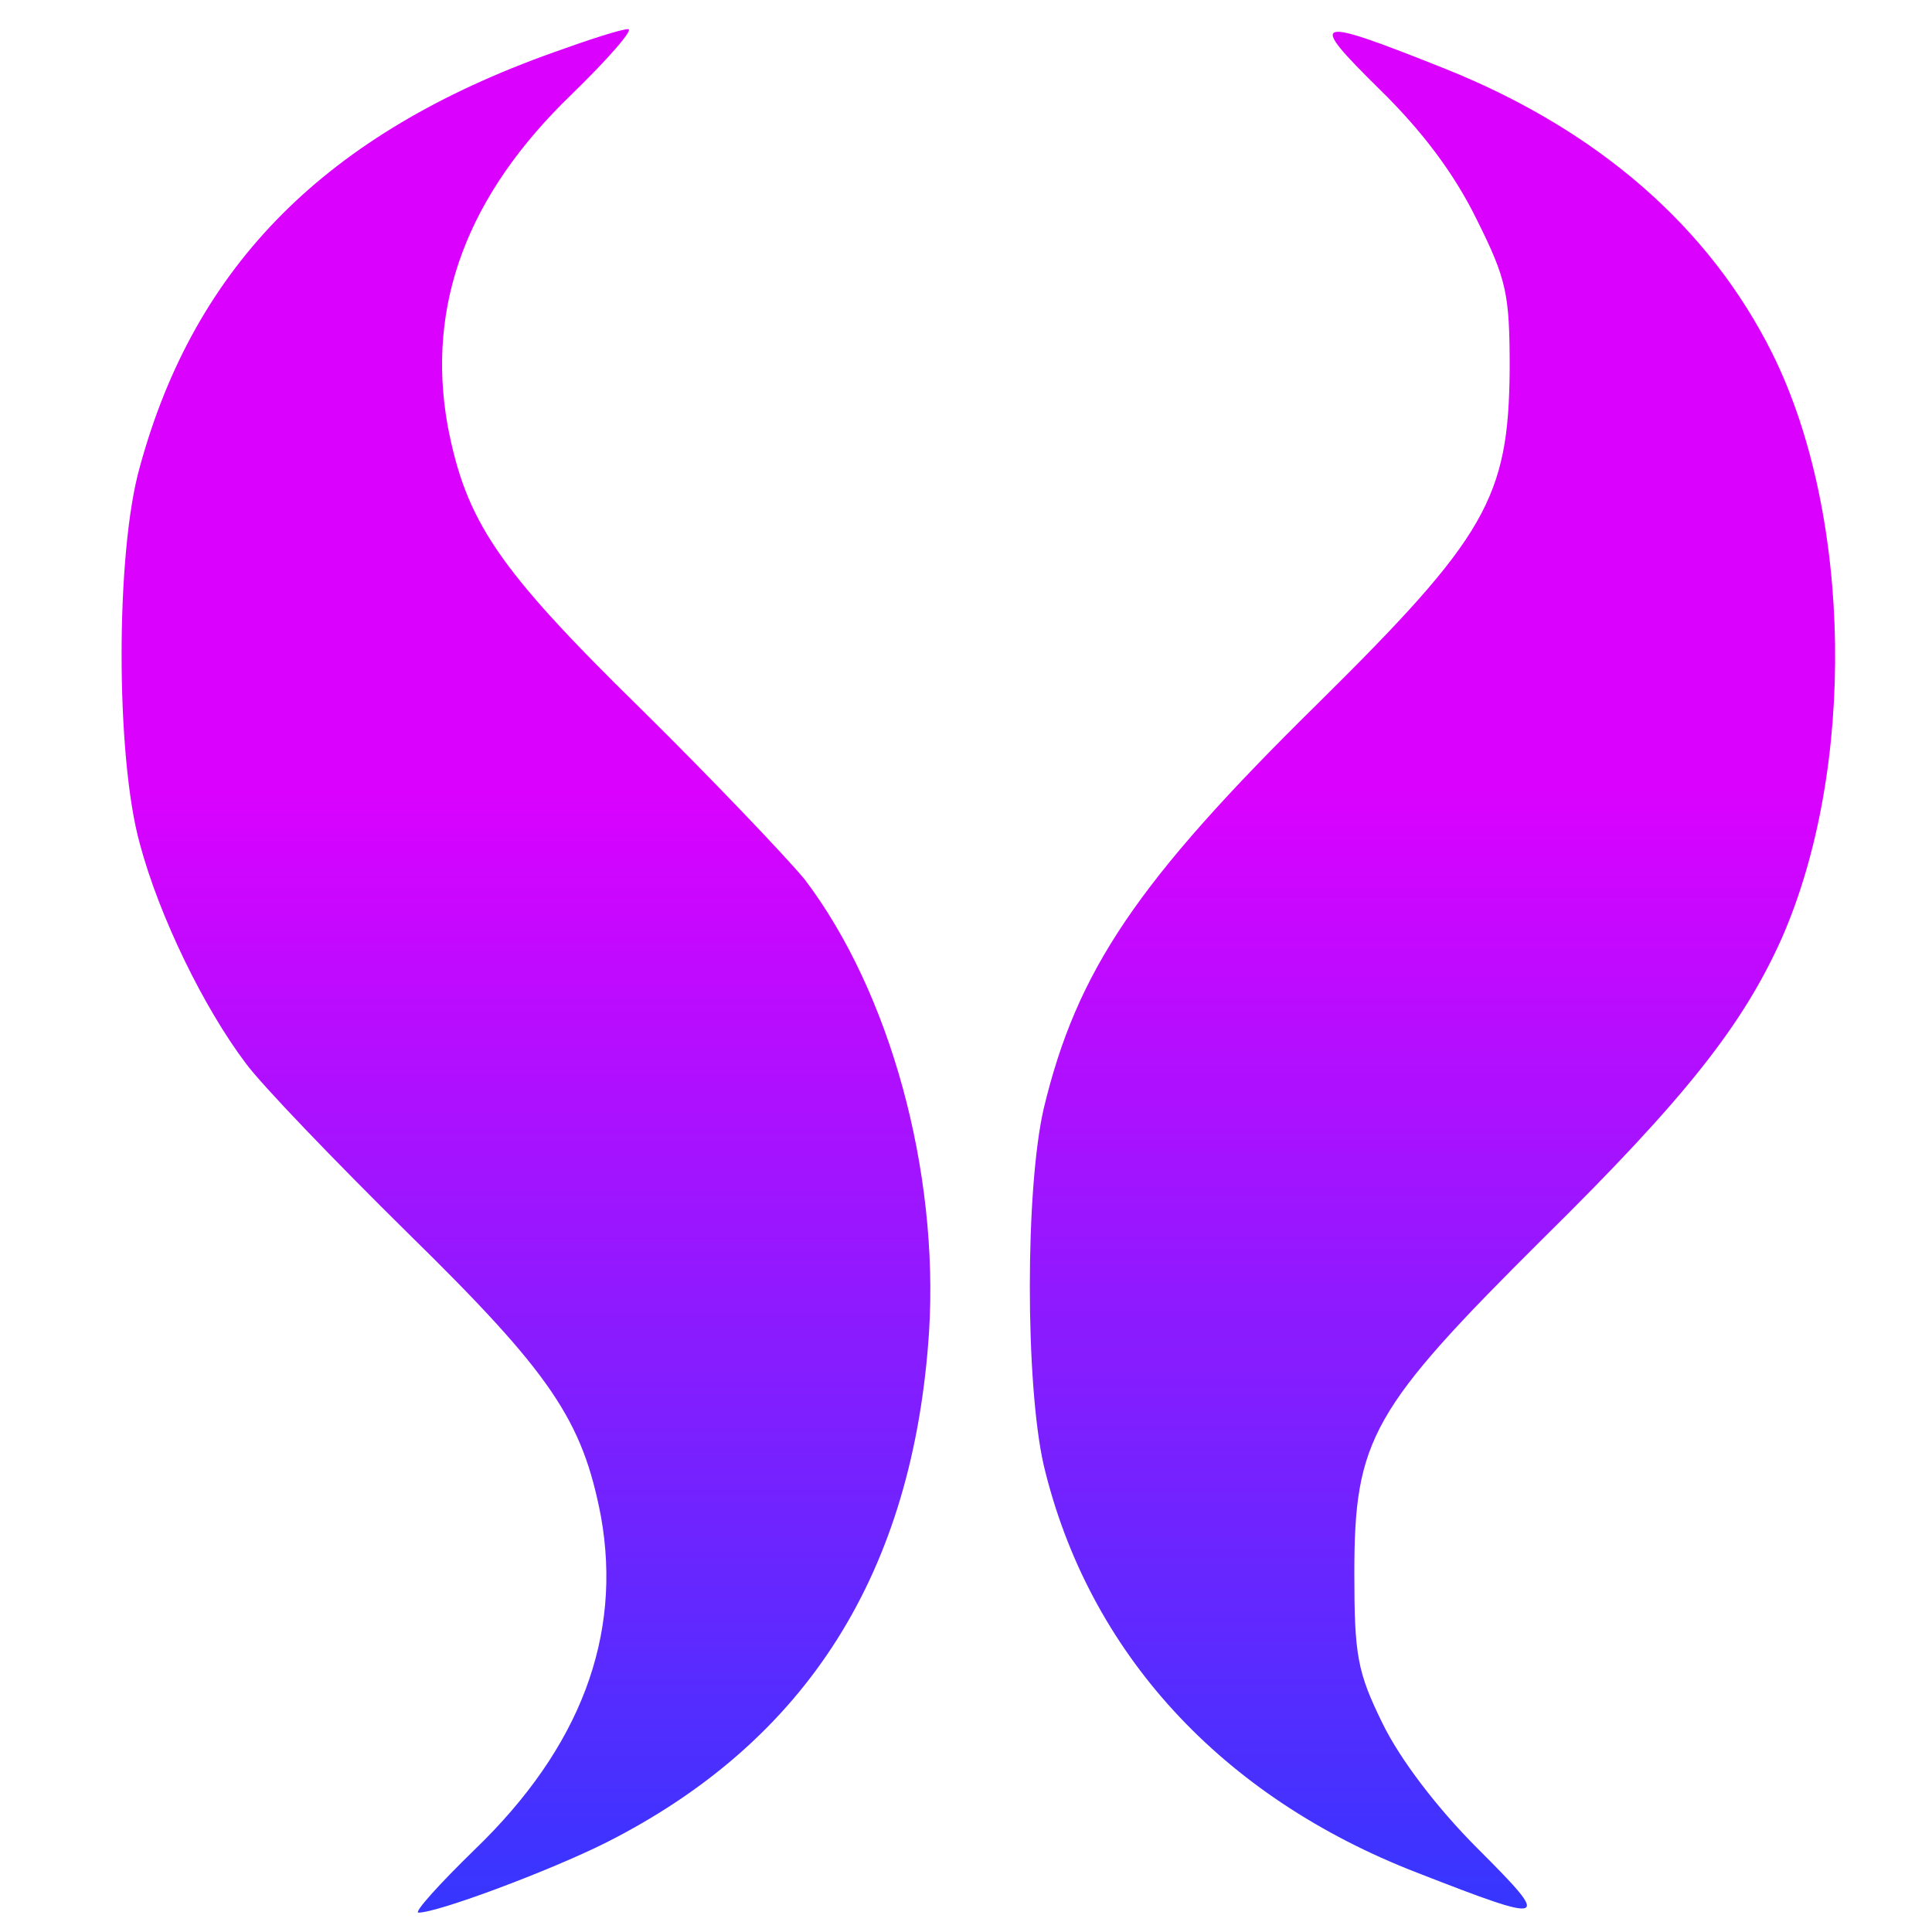 <?xml version="1.0" standalone="no"?>
<!DOCTYPE svg PUBLIC "-//W3C//DTD SVG 20010904//EN"
 "http://www.w3.org/TR/2001/REC-SVG-20010904/DTD/svg10.dtd">
<svg version="1.0" xmlns="http://www.w3.org/2000/svg"
 width="199pt" height="198pt" viewBox="0 0 199 198"
 preserveAspectRatio="xMidYMid meet">
<defs>
  <linearGradient id="myGradient" x1="0%" y1="100%" x2="0%" y2="0%">
    <stop offset="40%"  stop-color="#DB01FF" />
    <stop offset="100%" stop-color="#3636FF" />
  </linearGradient>
</defs>
<g transform="translate(0,198) scale(0.1,-0.1)"
fill="url(#myGradient)" stroke="none">
<path d="M570 1926 c-233 -83 -369 -218 -426 -427 -25 -88 -25 -298 0 -388 20
-75 66 -169 109 -226 16 -22 92 -101 167 -175 148 -145 180 -193 199 -292 22
-123 -21 -238 -130 -343 -37 -36 -63 -65 -58 -65 20 0 135 43 193 72 208 105
317 279 333 527 10 165 -40 349 -128 465 -18 22 -94 102 -169 176 -148 145
-180 193 -199 292 -22 124 20 237 128 341 38 37 64 67 58 67 -7 0 -41 -11 -77
-24z"/>
<path d="M1421 1888 c44 -43 77 -87 100 -134 31 -62 34 -77 34 -154 -1 -133
-24 -173 -198 -345 -186 -183 -248 -275 -282 -417 -19 -83 -19 -283 0 -367 46
-193 183 -342 385 -420 136 -53 139 -52 62 25 -42 42 -80 92 -98 129 -26 53
-29 70 -29 155 0 138 18 169 195 345 146 144 205 219 245 308 77 175 73 436
-9 602 -65 131 -180 231 -337 294 -138 55 -143 53 -68 -21z"/>
</g>
</svg>
